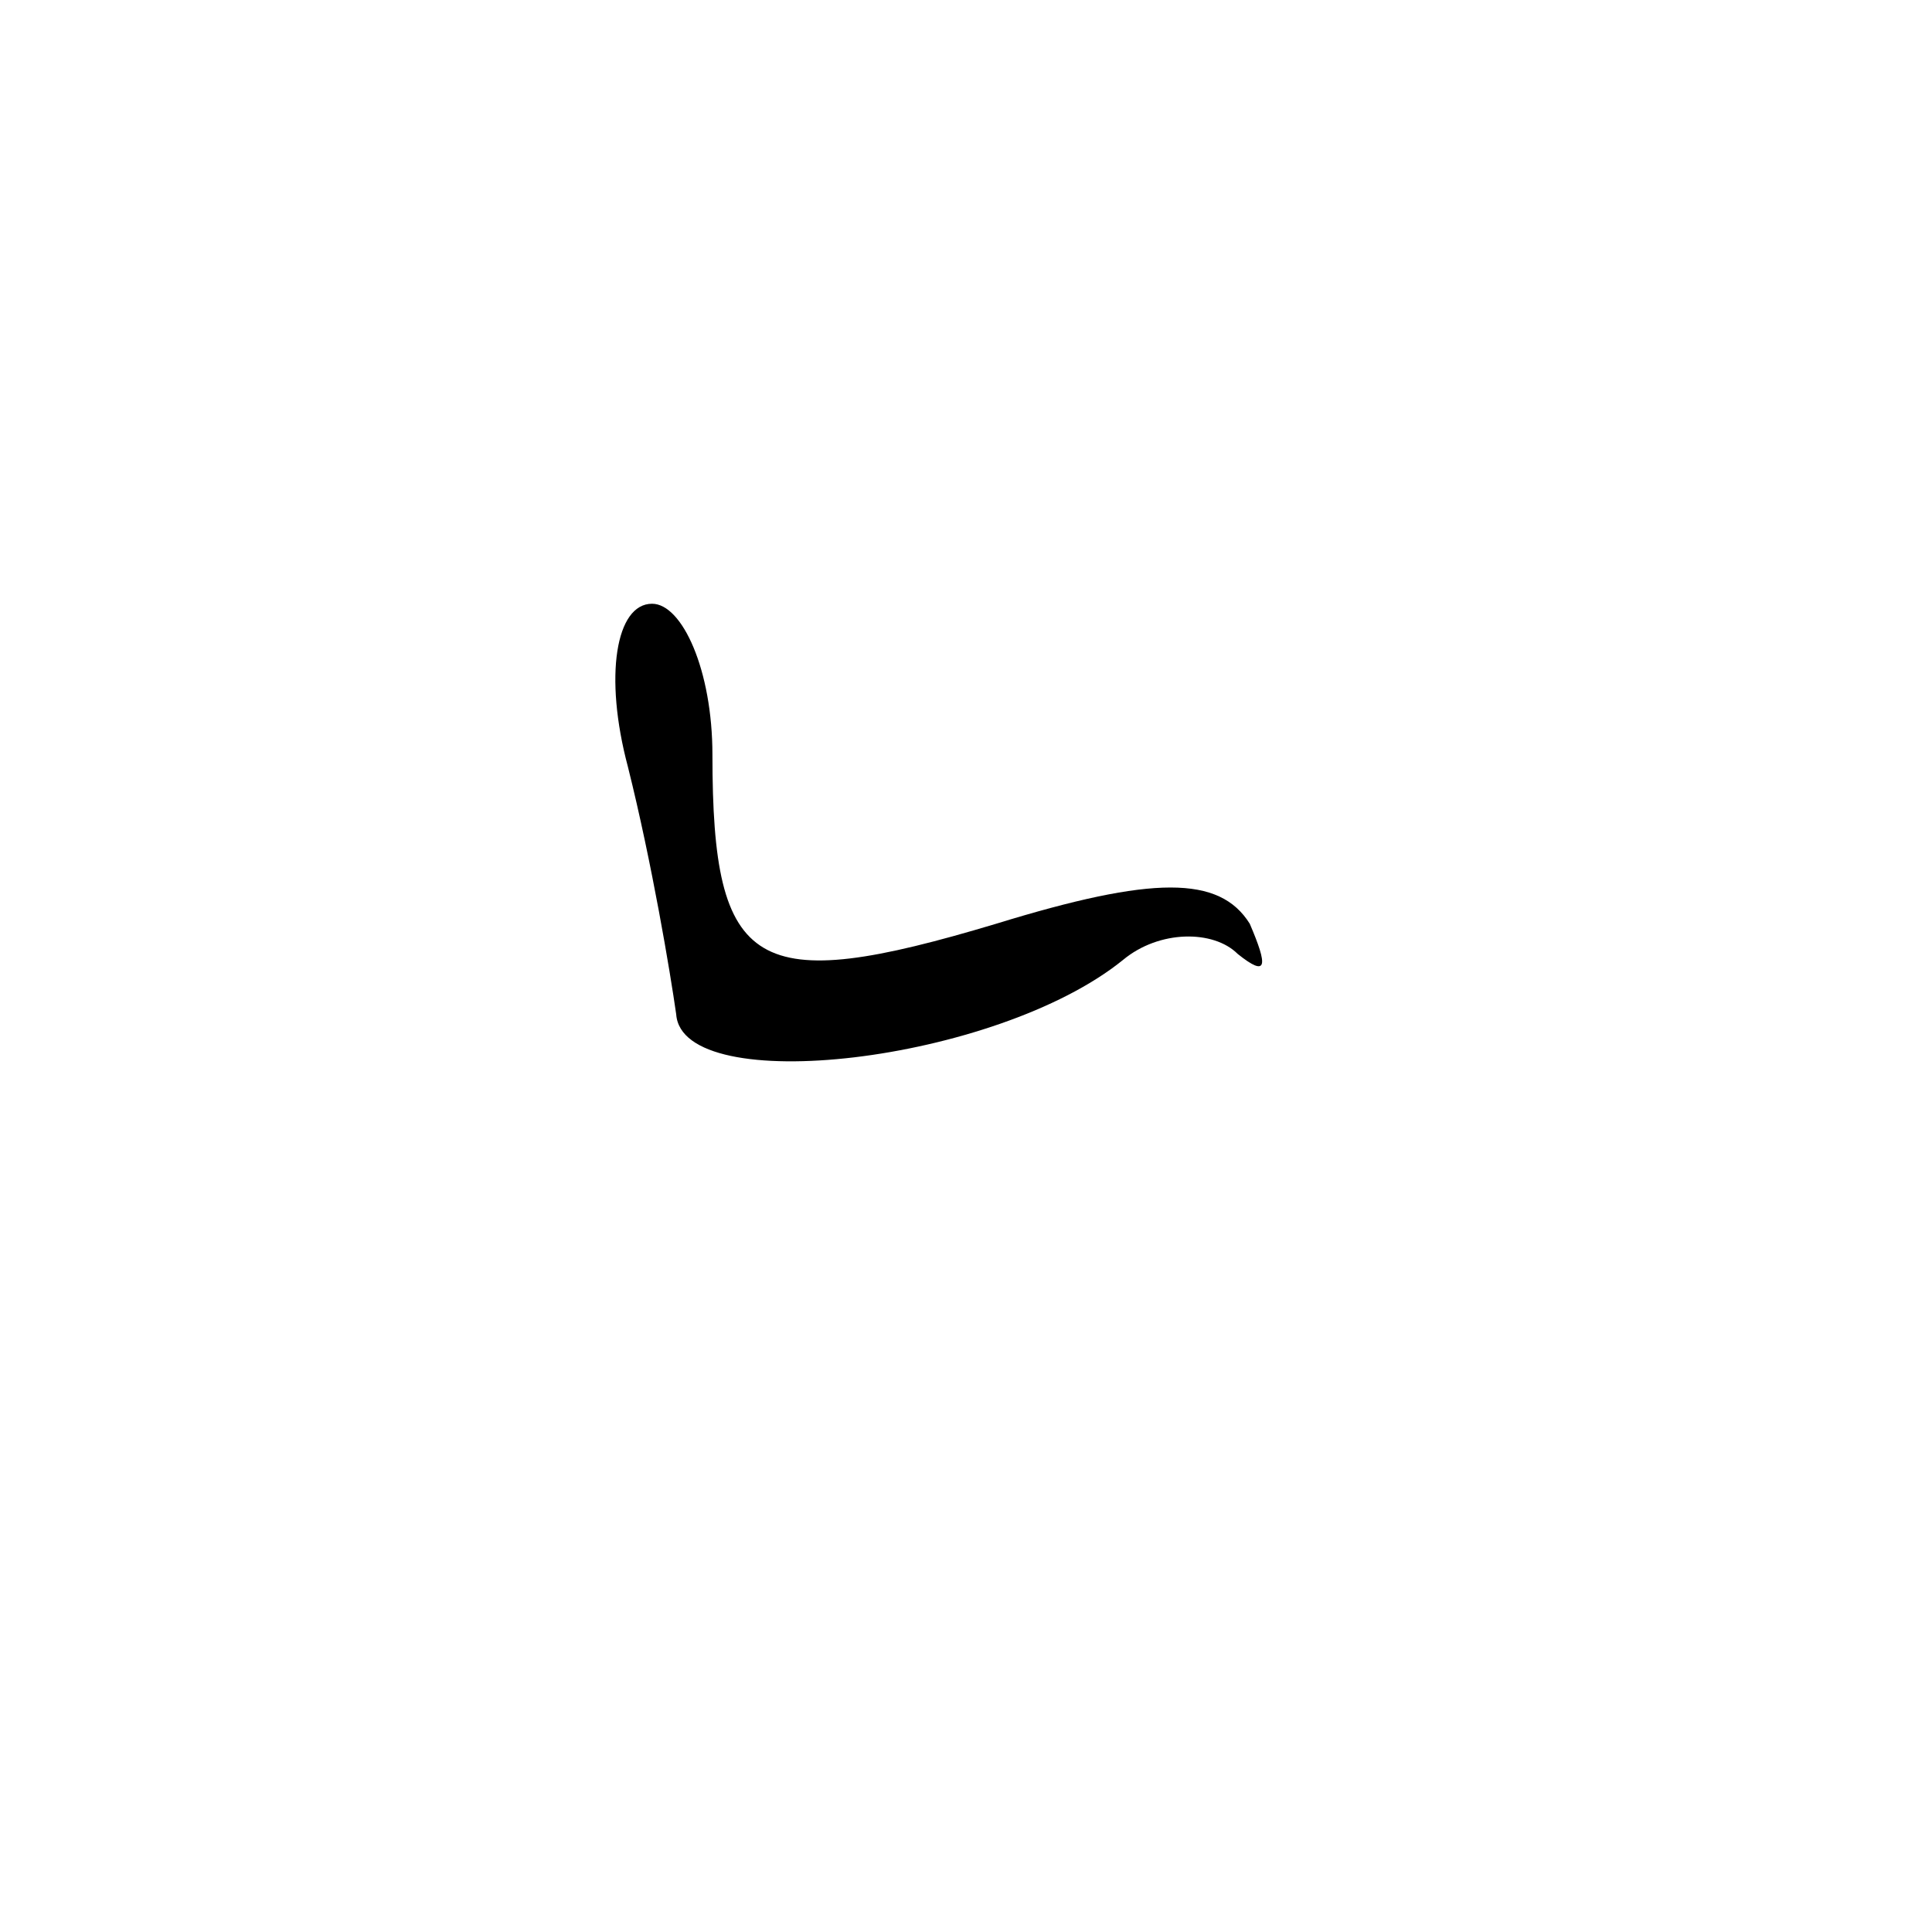 <?xml version="1.0" standalone="no"?>
<!DOCTYPE svg PUBLIC "-//W3C//DTD SVG 20010904//EN"
 "http://www.w3.org/TR/2001/REC-SVG-20010904/DTD/svg10.dtd">
<svg version="1.0" xmlns="http://www.w3.org/2000/svg"
 width="32pt" height="32pt" viewBox="0 0 32 32"
 preserveAspectRatio="xMidYMid meet">
<g transform="translate(0,32) scale(0.1,-0.1)"
fill="#000000" stroke="none">
<path fill="#000000" stroke="none" d="M104 193 c4 -16 7 -34 8 -41 1 -14 53
-8 74 9 6 5 15 5 19 1 5 -4 5 -2 2 5 -5 8 -16 8 -42 0 -40 -12 -47 -8 -47 28
0 14 -5 25 -10 25 -6 0 -8 -12 -4 -27z"/>
</g>
</svg>
